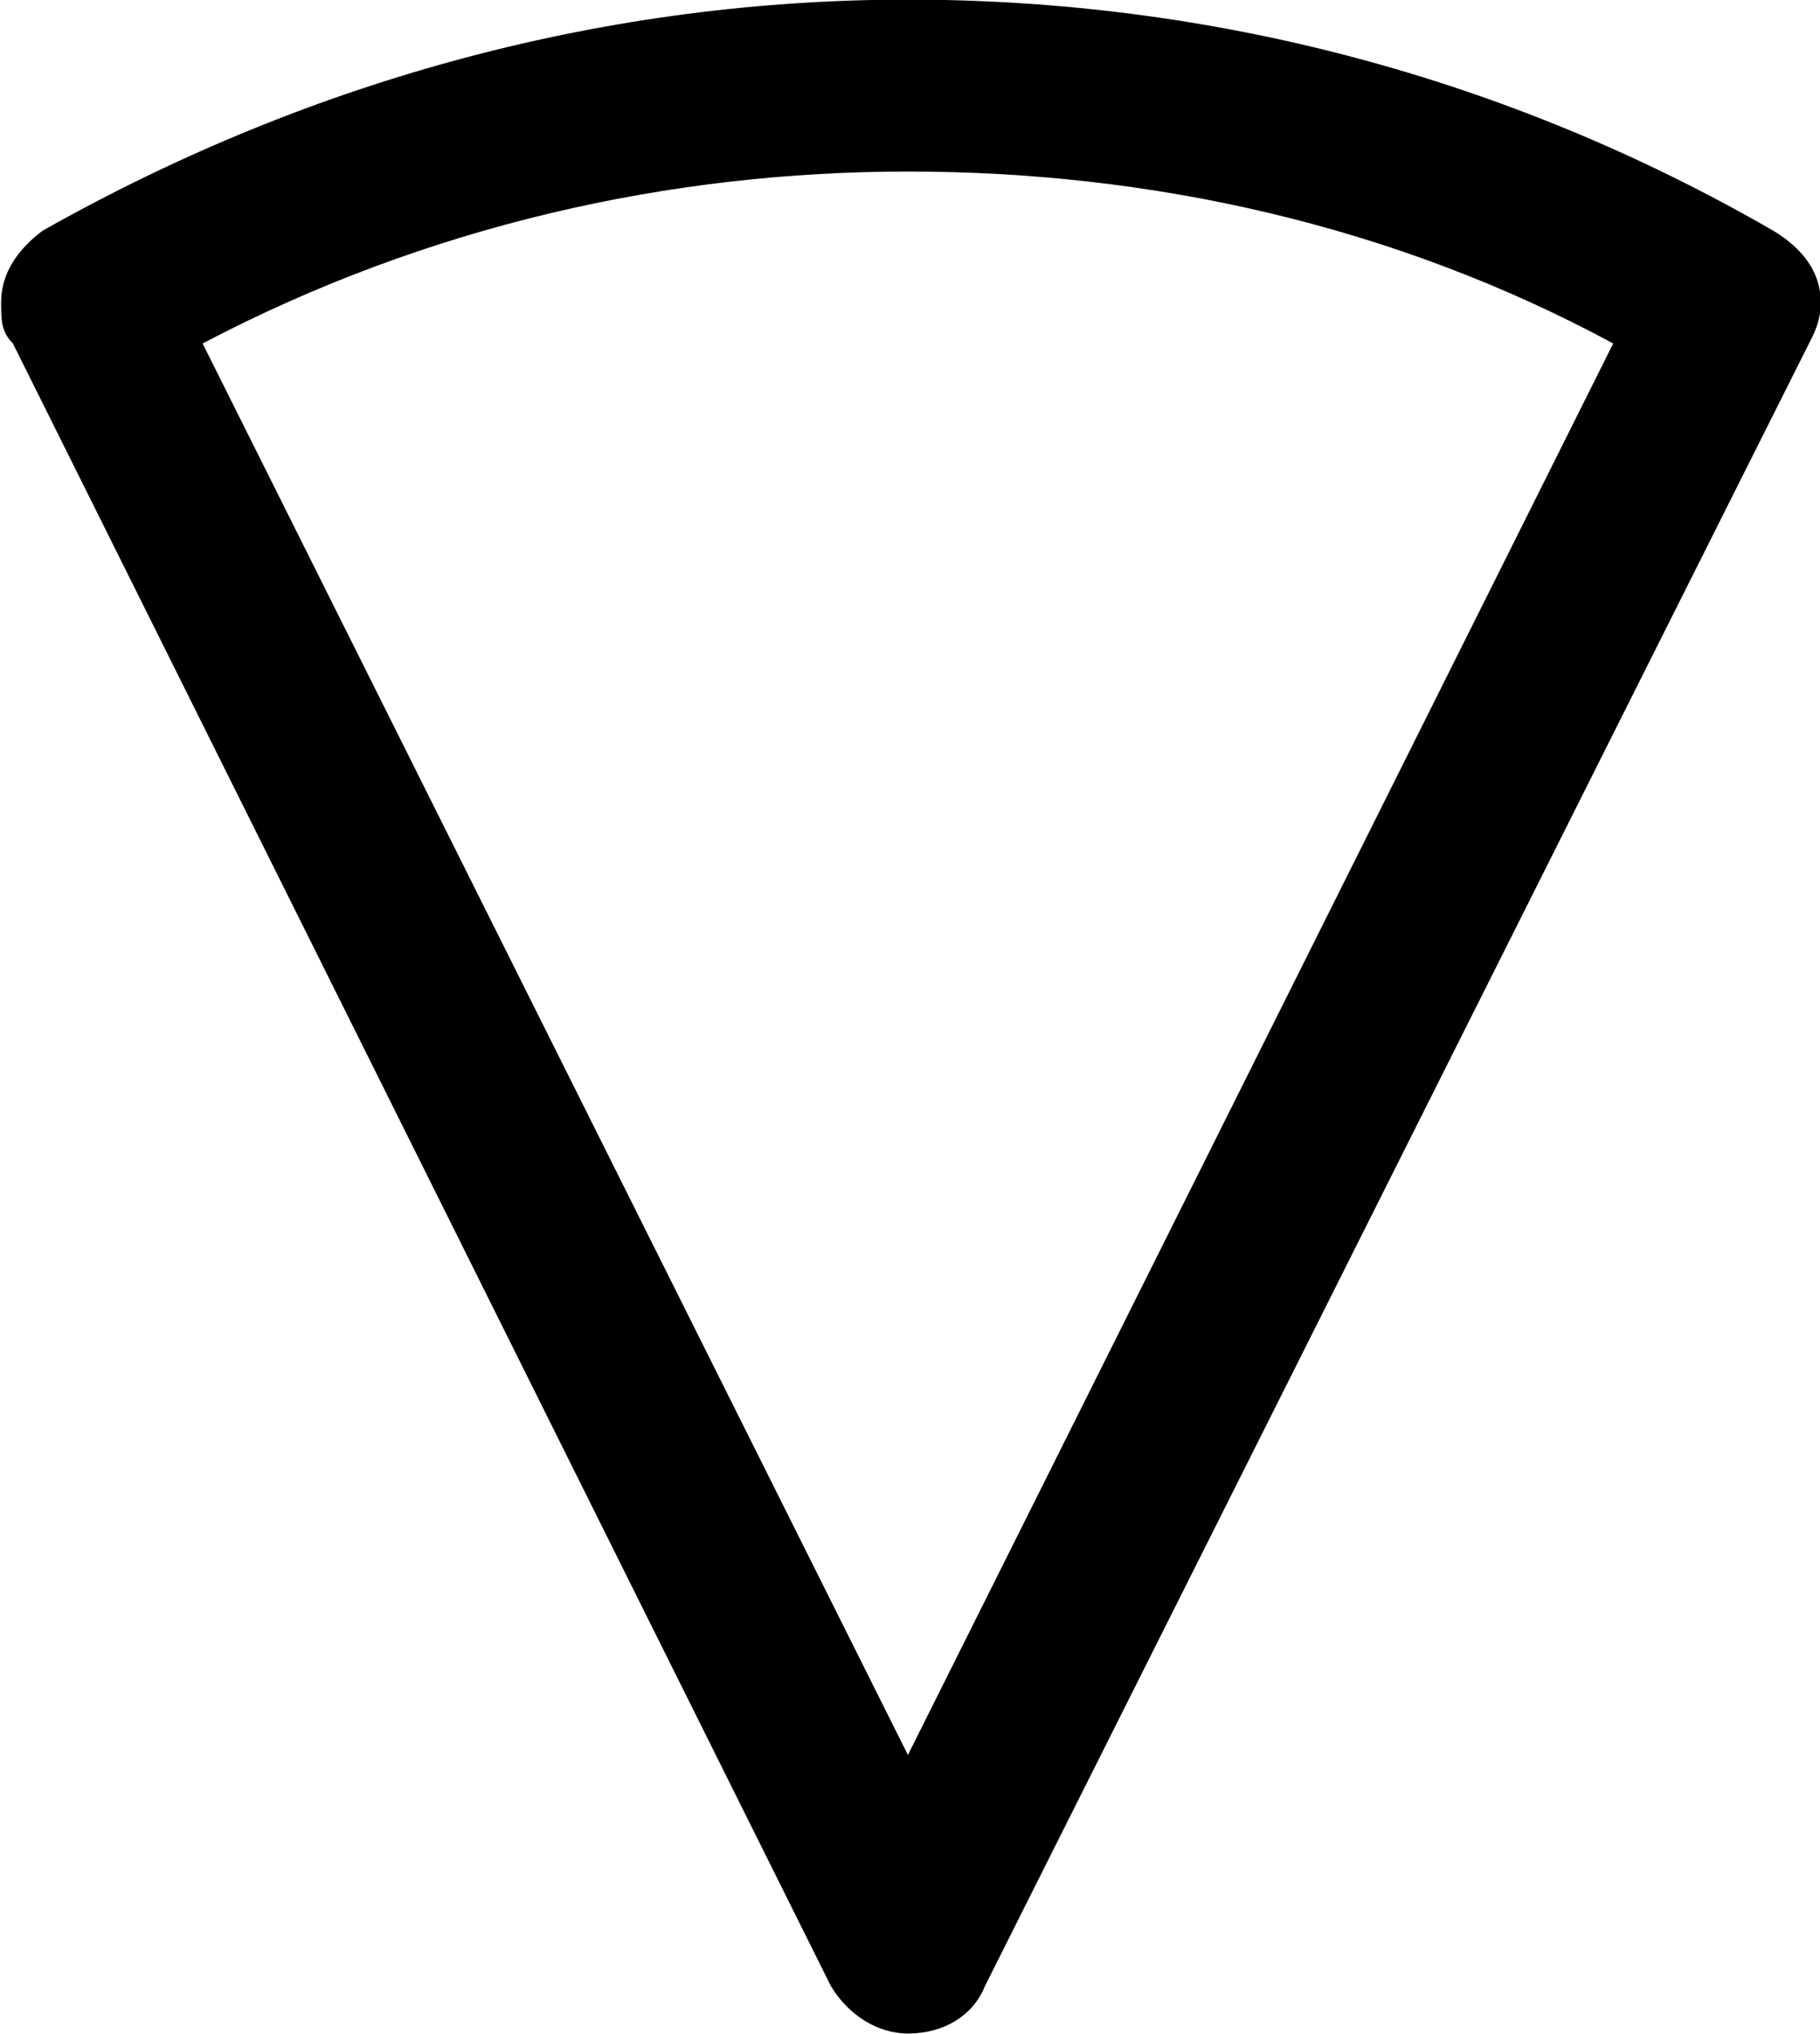<?xml version="1.0" encoding="UTF-8"?>
<svg fill="#000000" version="1.1" viewBox="0 0 4.797 5.359" xmlns="http://www.w3.org/2000/svg" xmlns:xlink="http://www.w3.org/1999/xlink">
<defs>
<g id="a">
<path d="m1.062-4.25 2.156 4.328c0.047 0.078 0.125 0.125 0.203 0.125 0.094 0 0.172-0.047 0.203-0.125l2.172-4.328c0.016-0.031 0.031-0.062 0.031-0.109 0-0.078-0.047-0.141-0.125-0.188-0.703-0.406-1.484-0.609-2.281-0.609-0.781 0-1.562 0.203-2.281 0.609-0.062 0.047-0.109 0.109-0.109 0.188 0 0.047 0 0.078 0.031 0.109zm2.359 3.719-1.859-3.719c0.594-0.312 1.234-0.453 1.859-0.453 0.641 0 1.281 0.141 1.859 0.453z"/>
</g>
</defs>
<g transform="translate(-149.74 -129.61)">
<use x="148.712" y="134.765" xlink:href="#a"/>
</g>
</svg>
